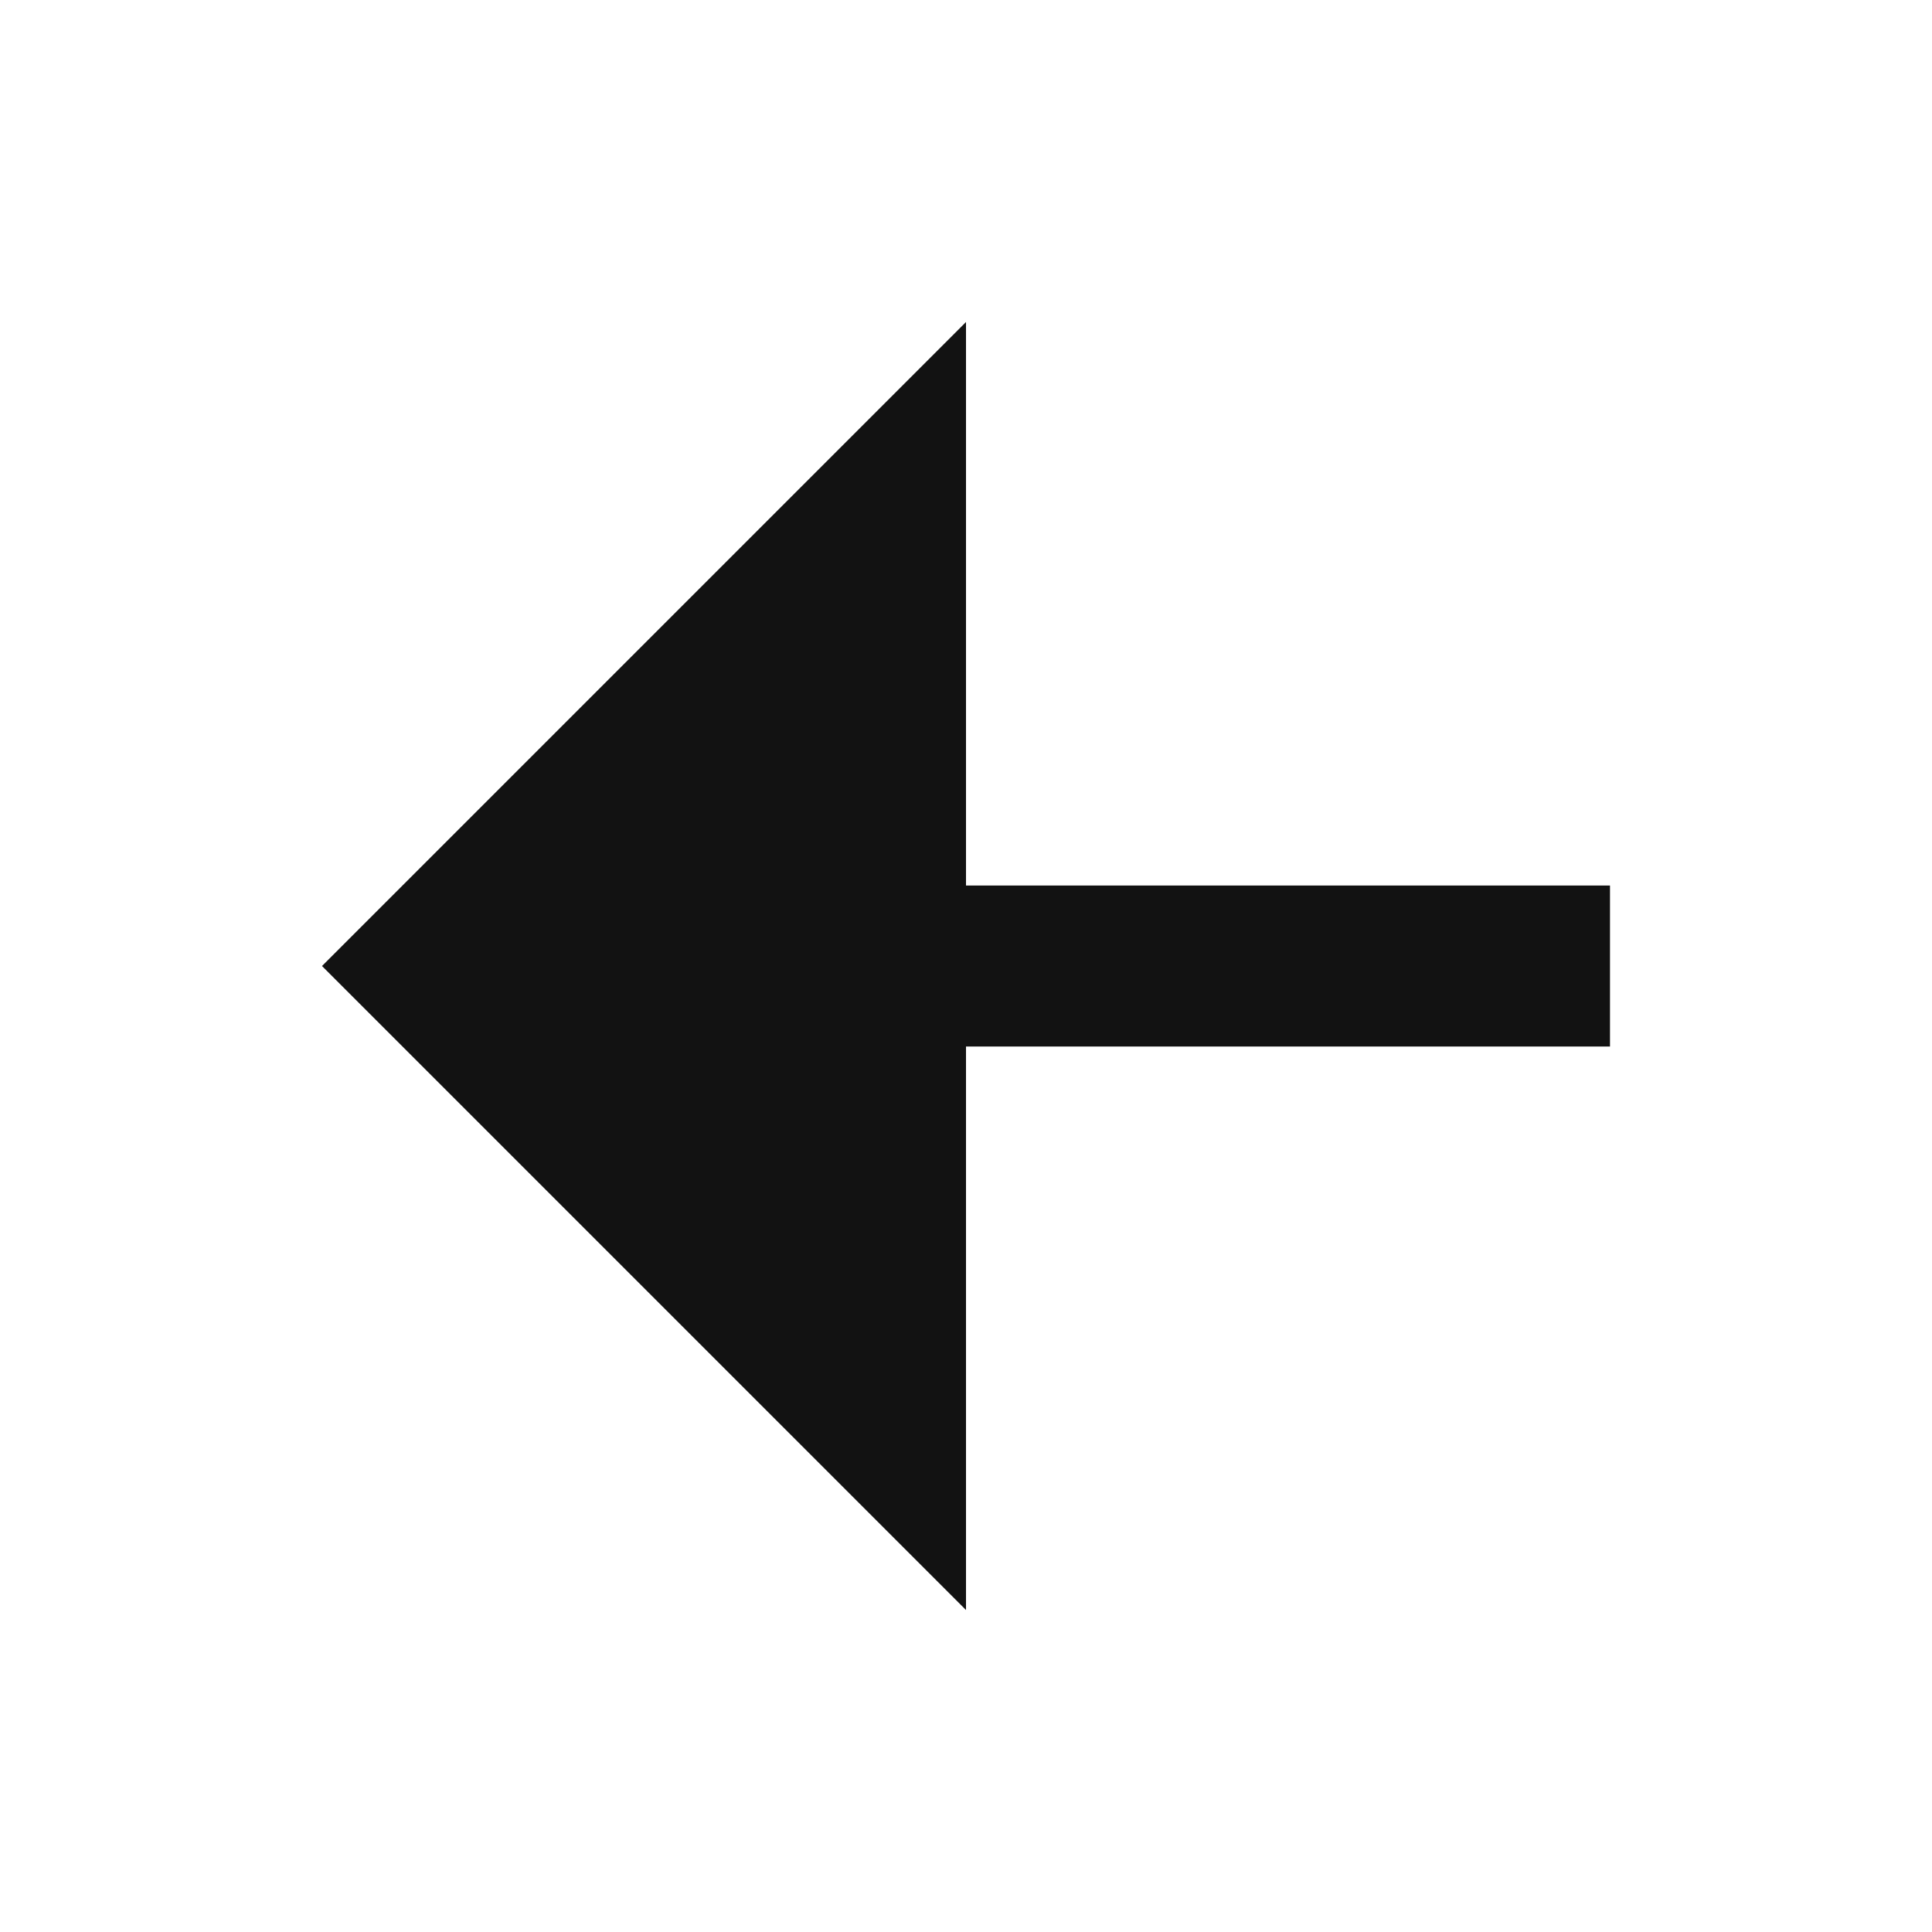 <svg width="24" height="24" fill="none" xmlns="http://www.w3.org/2000/svg"><g clip-path="url(#a)"><path d="M12 13v7l-8-8 8-8v7h8v2h-8Z" fill="#121212"/></g><defs><clipPath id="a"><path fill="#fff" d="M0 0h24v24H0z"/></clipPath></defs></svg>